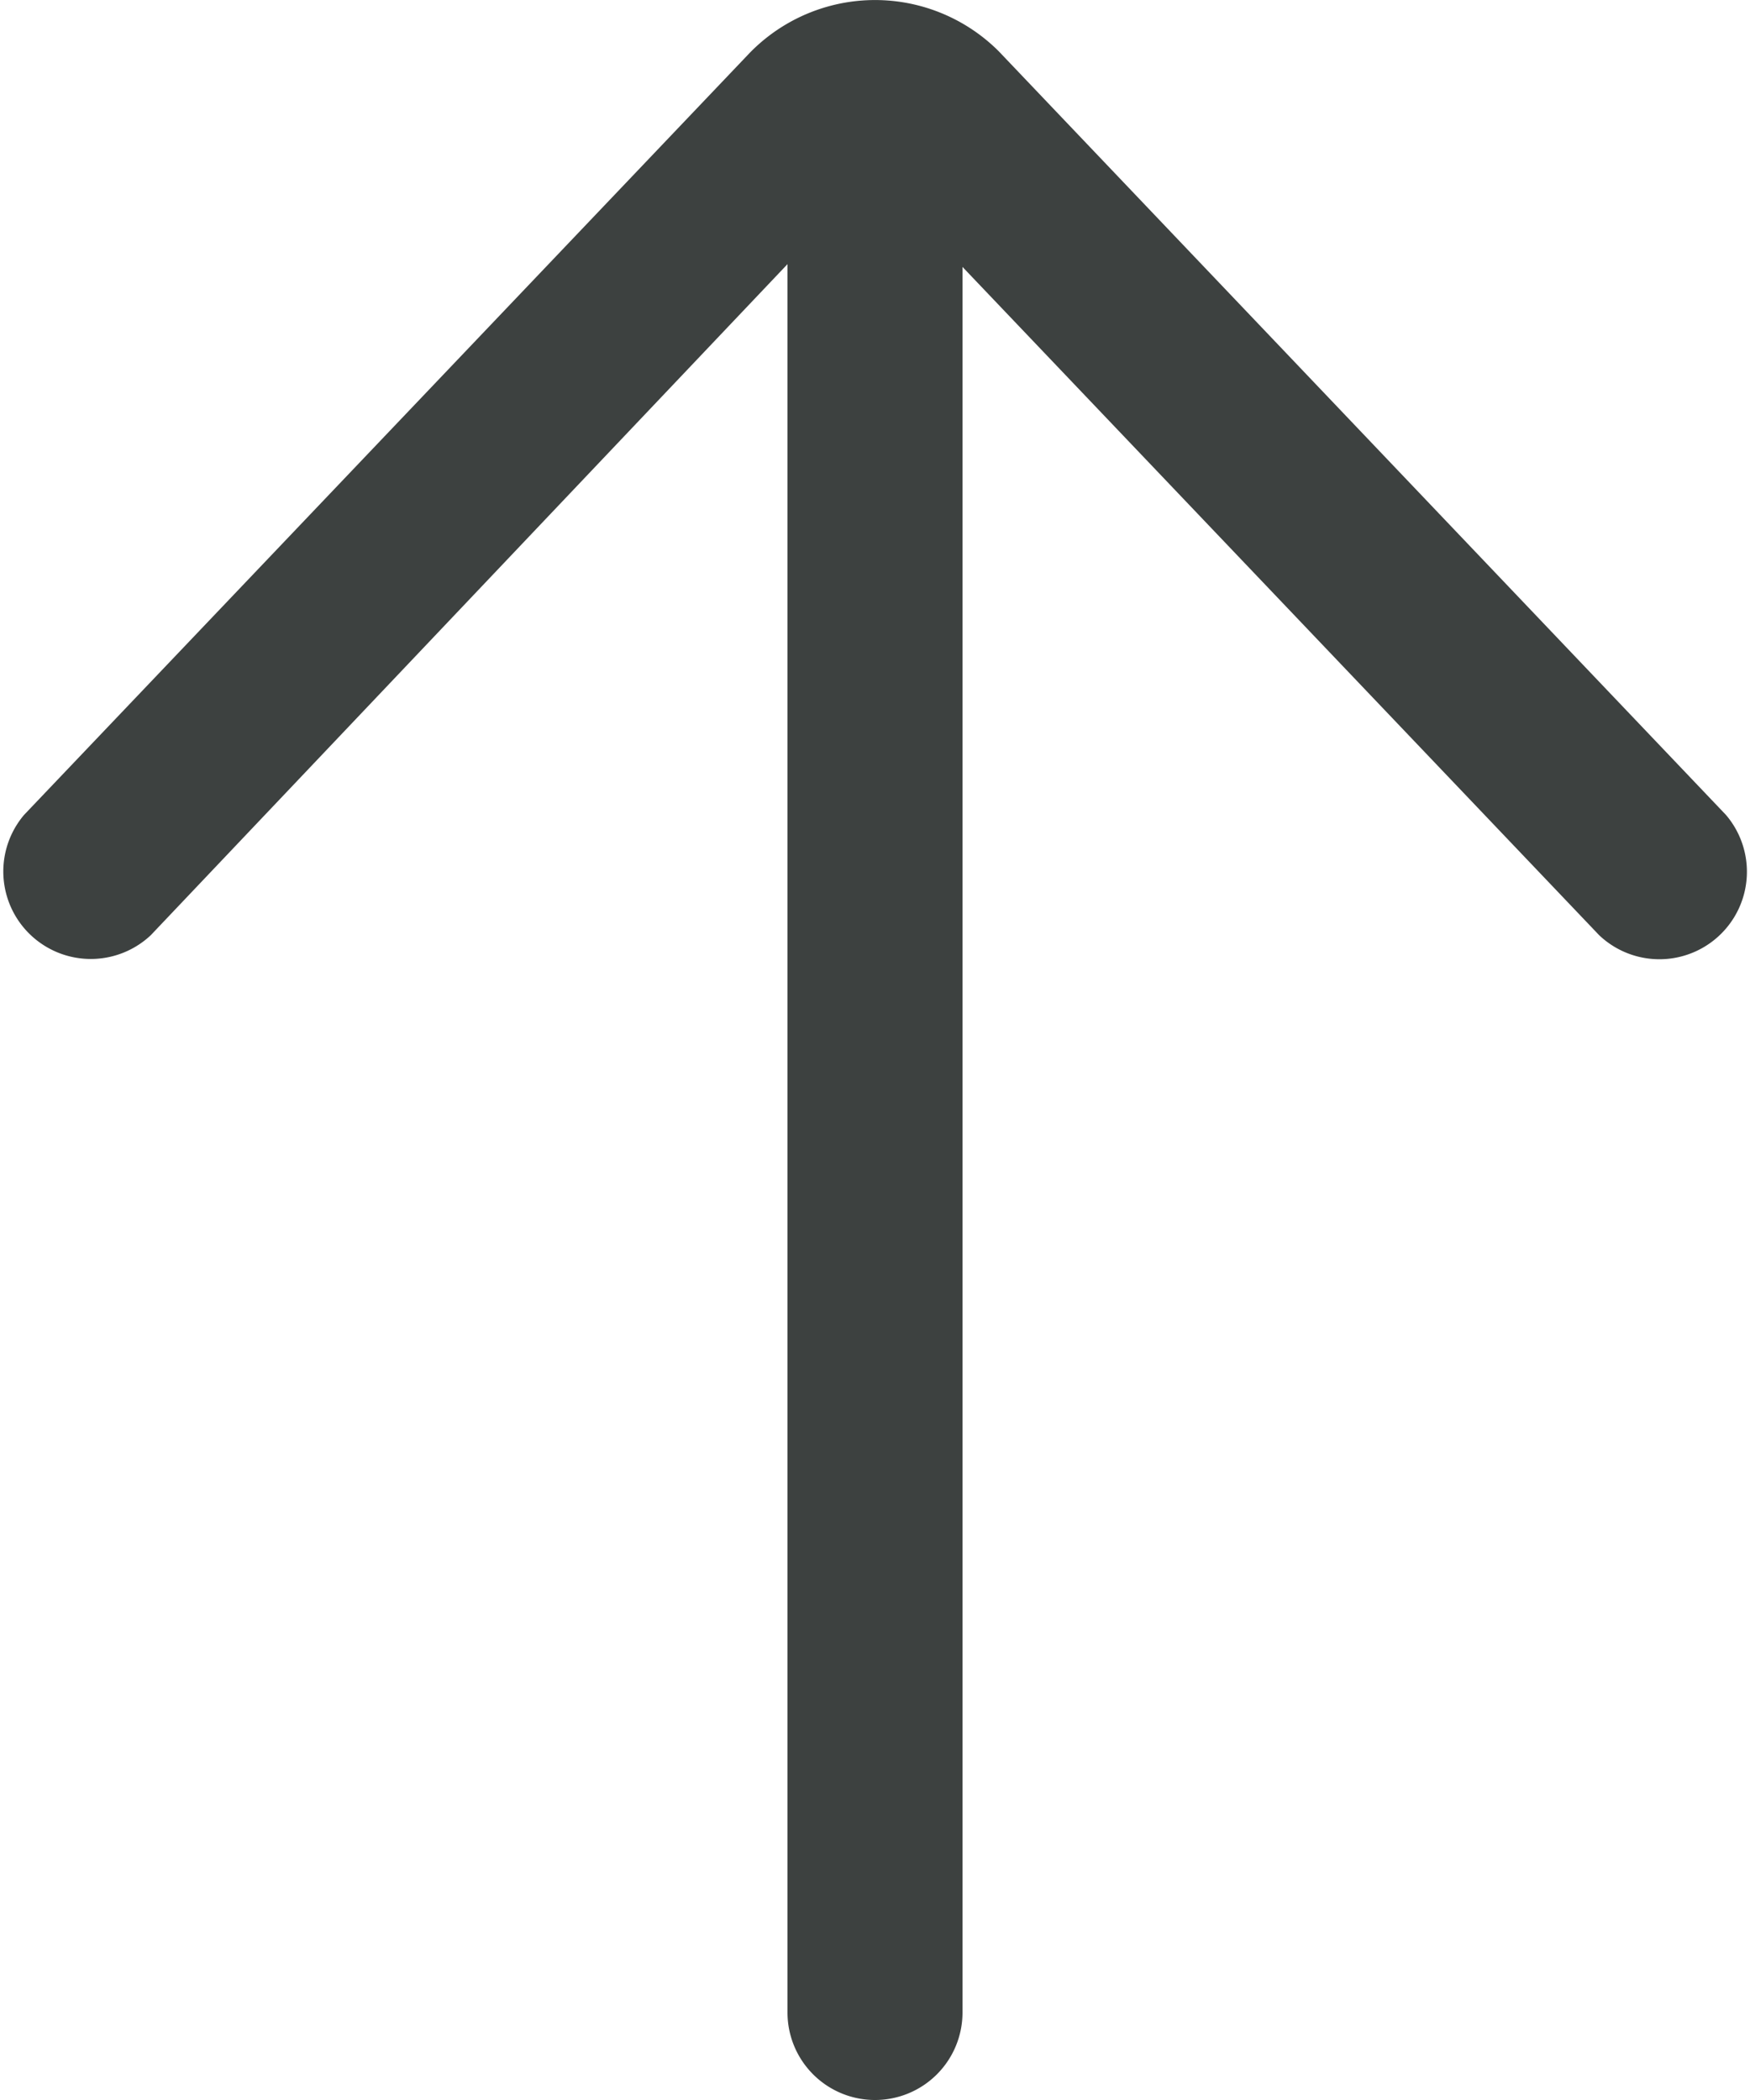 <svg xmlns="http://www.w3.org/2000/svg" viewBox="0 0 320 384">
  <path fill="#3d4140" d="M160 384a16 16 0 0 0 16-16V48.81L292.41 171a16 16 0 0 0 23.18-22L182.63 9.38a32 32 0 0 0-45.53.28L4.41 149a16 16 0 0 0 23.17 22L144 48.3V368a16 16 0 0 0 16 16Z" data-name="Layer 2"/>
</svg>
